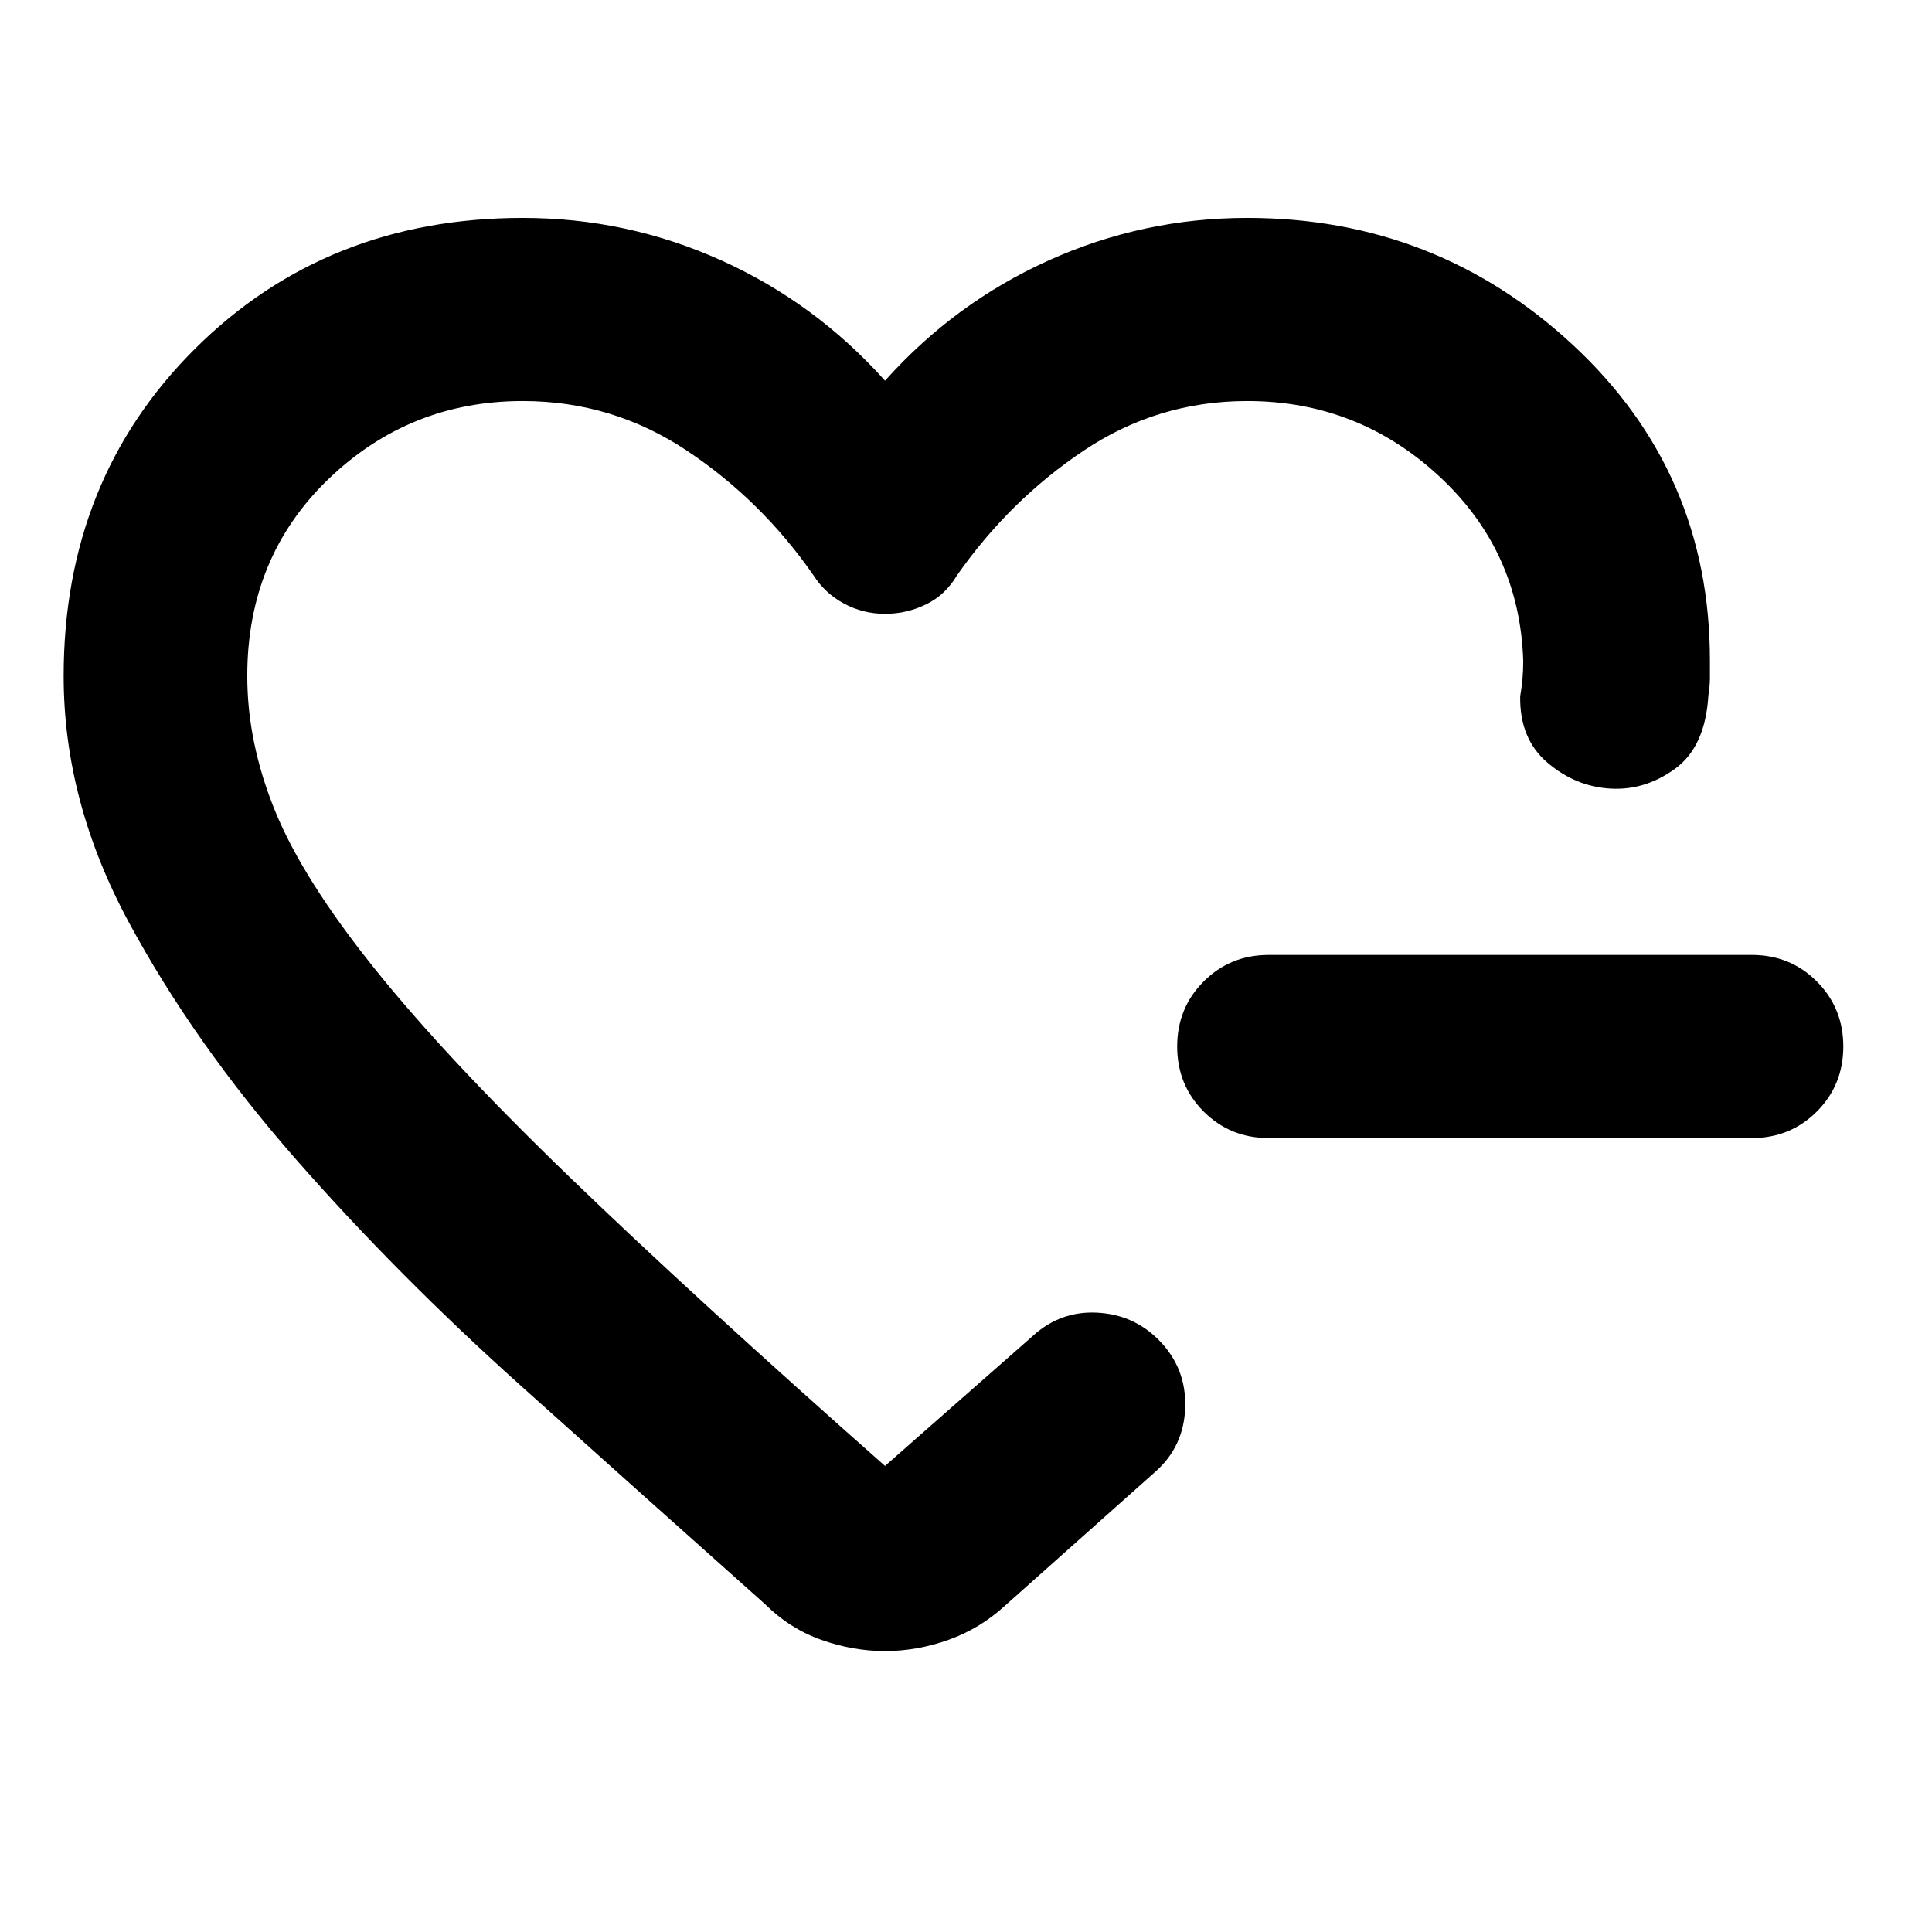 <svg xmlns="http://www.w3.org/2000/svg" height="24" viewBox="0 -960 960 960" width="24"><path d="M630.43-394.5q-19.15 0-32.32-13.17-13.18-13.18-13.18-32.33t13.18-32.33q13.17-13.17 32.32-13.17h240q19.16 0 32.33 13.17 13.17 13.18 13.17 32.33t-13.17 32.33q-13.17 13.17-32.33 13.17h-240ZM433.28-496.15ZM31.63-624.11q0-97.69 65.33-162.65 65.33-64.96 162.8-64.96 51.75 0 98.51 21.05 46.77 21.04 81.49 59.84 34.72-38.8 81.49-59.84 46.77-21.05 98.51-21.05 93.87 0 161.88 63.2 68.01 63.19 68.01 156.59v8.75q0 4.18-.76 8.74-1.52 25.44-16.48 36.37-14.95 10.94-32.25 9.92-17.29-1.02-31.2-12.86-13.92-11.84-13.59-32.95.76-4.56 1.14-8.75.38-4.18.38-8.75-1.67-54.89-41.96-92.07-40.28-37.19-95.17-37.19-44.56 0-81.36 24.69-36.81 24.68-62.9 61.96-5.72 9.68-15.32 14.37-9.61 4.7-20.42 4.7-10.91 0-20.35-5.08-9.43-5.07-15.15-13.99-25.85-37.28-62.89-61.96-37.04-24.69-81.61-24.69-56.28 0-96.59 38.82-40.3 38.82-40.3 97.79 0 33.24 13.87 67.19 13.86 33.95 49.52 78.38 35.65 44.43 97.06 103.69 61.4 59.26 156.44 143.26l73.46-64.61q13.67-12.43 31.82-11.55 18.16.88 30.76 13.6 13.74 13.87 13.12 33.52-.62 19.65-15.29 32.33l-74.17 66.08q-12.44 11.44-28.11 17.04-15.68 5.59-31.59 5.59t-31.63-5.57q-15.72-5.57-28.06-17.82-59.35-52.91-121.01-108.22-61.65-55.3-112.18-112.96-50.53-57.67-82.89-117.6-32.36-59.94-32.36-122.35Z"/></svg>